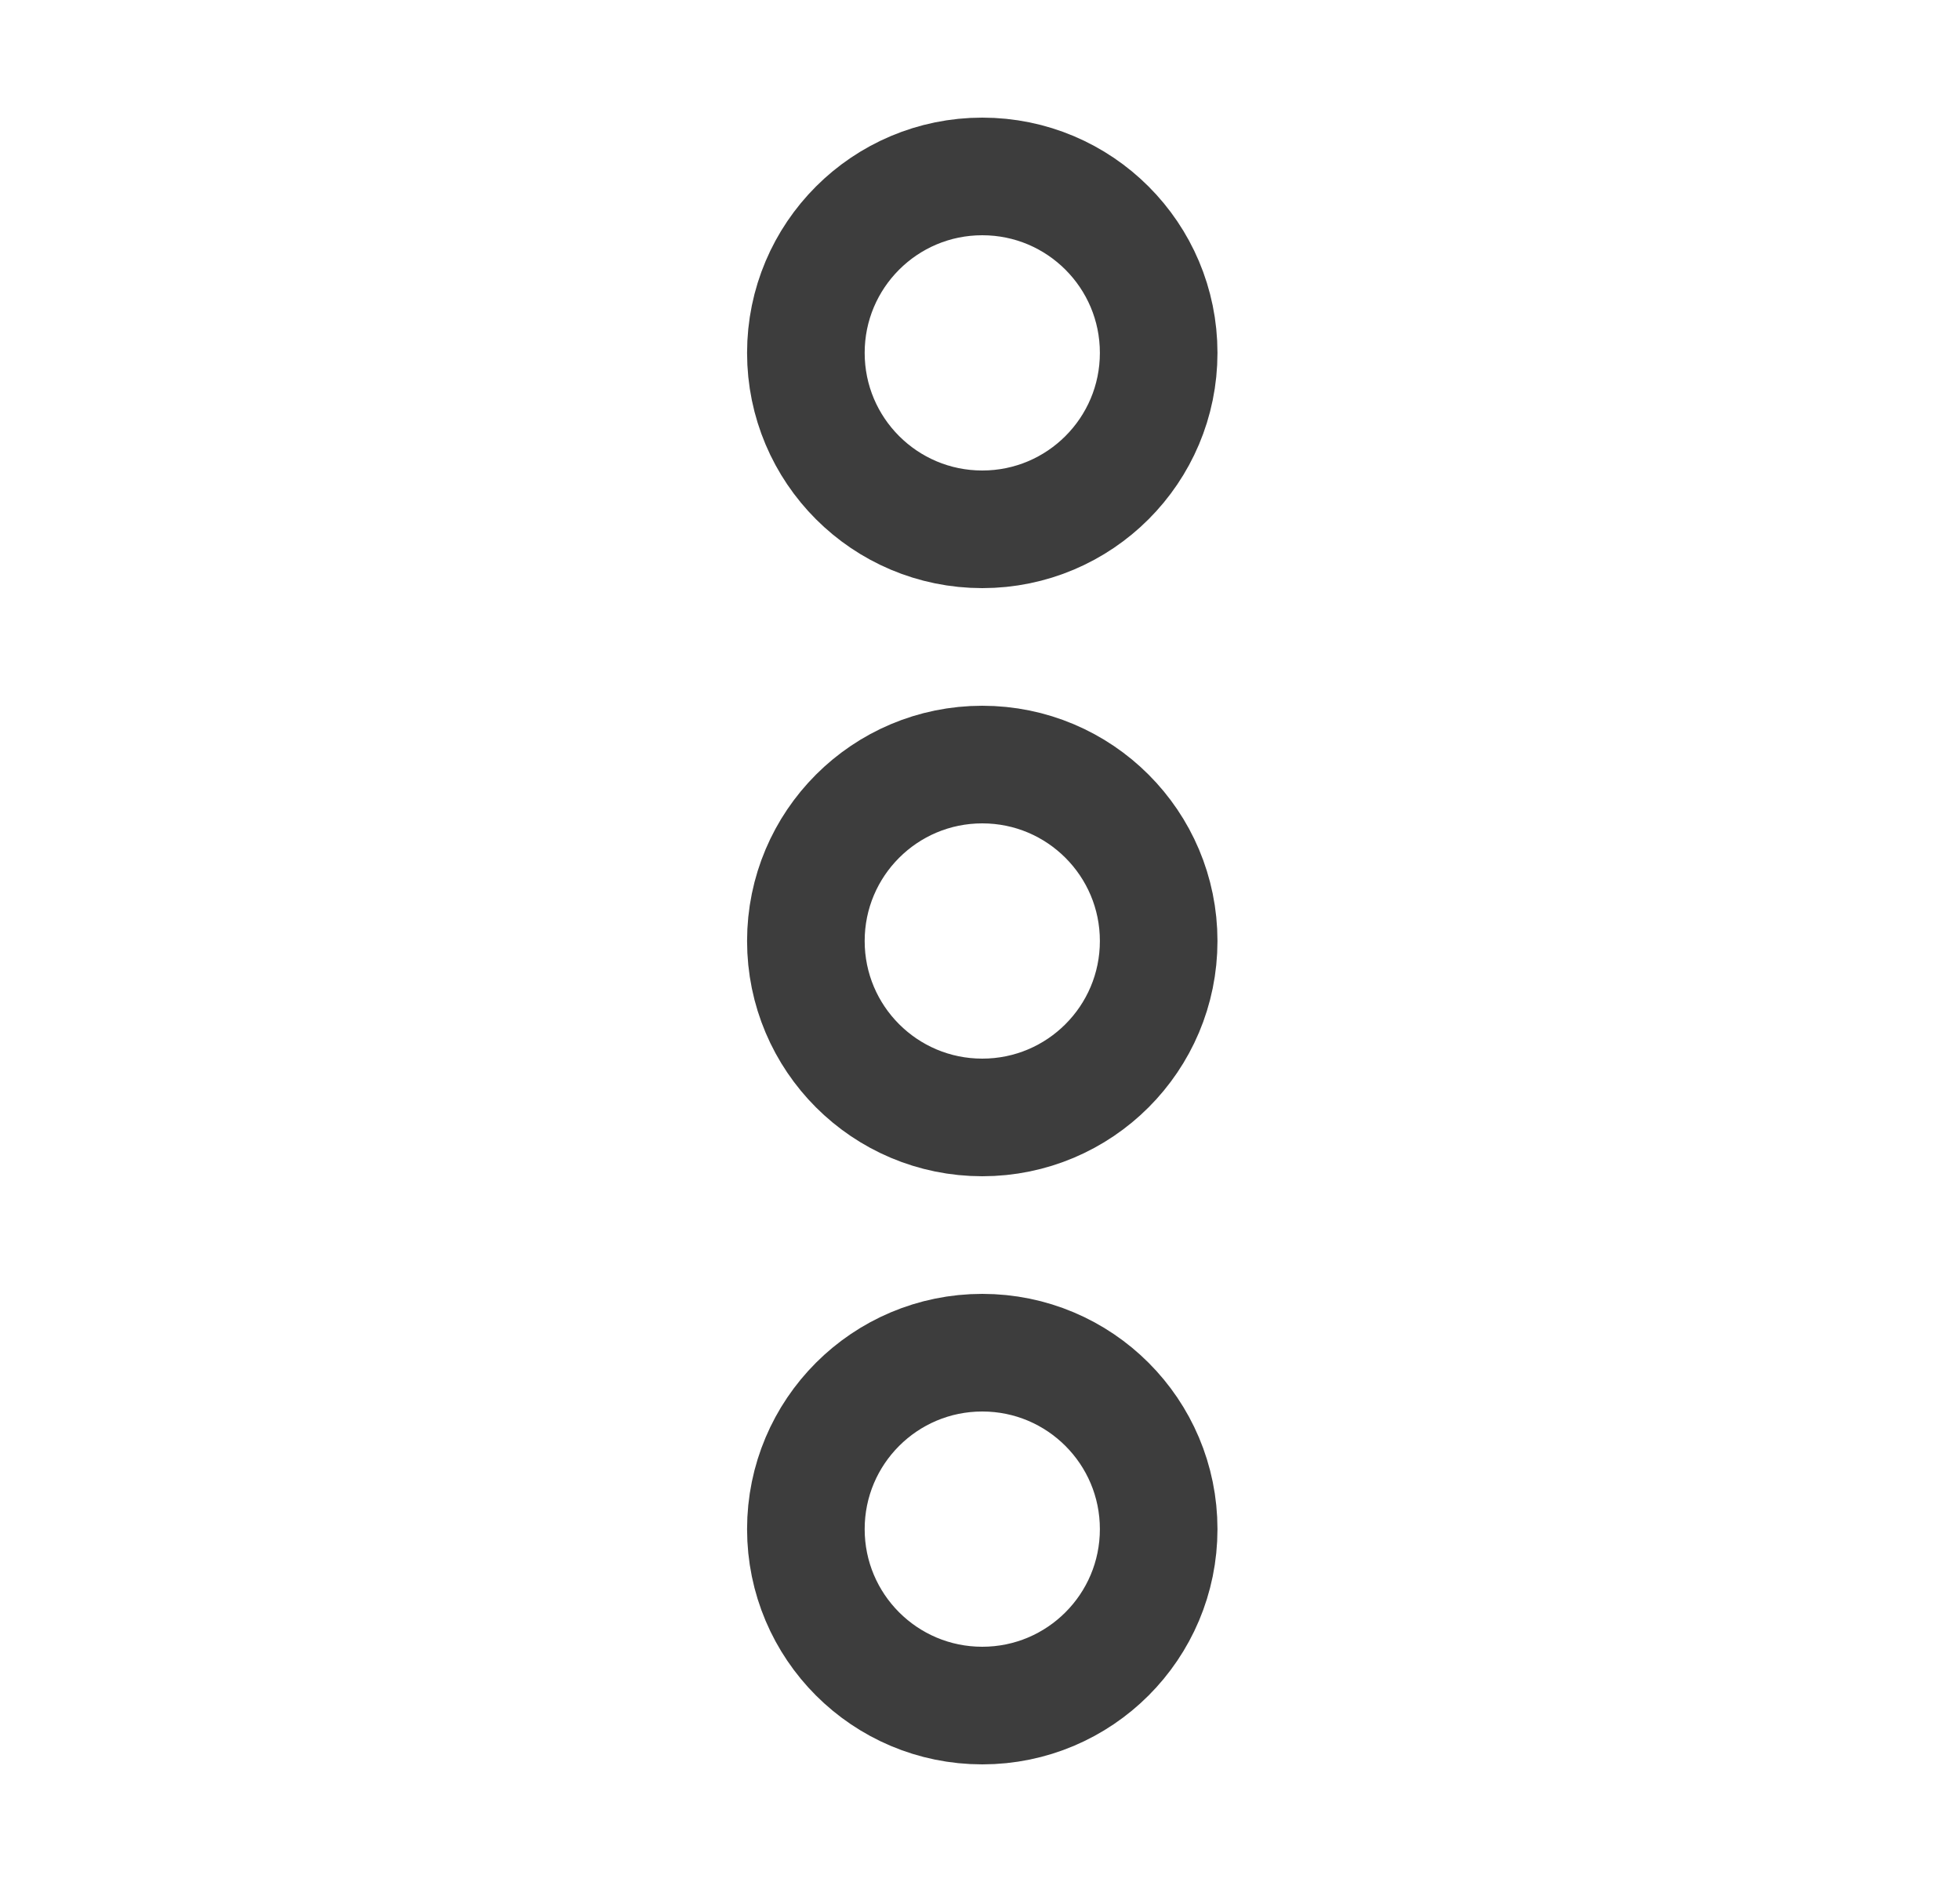 <svg width="25" height="24" viewBox="0 0 25 24" fill="none" xmlns="http://www.w3.org/2000/svg">
<path d="M12.529 14.25C13.772 14.25 14.779 13.243 14.779 12C14.779 10.757 13.772 9.75 12.529 9.75C11.286 9.75 10.279 10.757 10.279 12C10.279 13.243 11.286 14.25 12.529 14.25Z" stroke="#3D3D3D" stroke-width="1.5" stroke-linecap="round" stroke-linejoin="round"/>
<path d="M12.529 6.75C13.772 6.75 14.779 5.743 14.779 4.5C14.779 3.257 13.772 2.25 12.529 2.25C11.286 2.25 10.279 3.257 10.279 4.5C10.279 5.743 11.286 6.75 12.529 6.75Z" stroke="#3D3D3D" stroke-width="1.5" stroke-linecap="round" stroke-linejoin="round"/>
<path d="M12.529 21.75C13.772 21.75 14.779 20.743 14.779 19.5C14.779 18.257 13.772 17.25 12.529 17.25C11.286 17.25 10.279 18.257 10.279 19.5C10.279 20.743 11.286 21.75 12.529 21.75Z" stroke="#3D3D3D" stroke-width="1.5" stroke-linecap="round" stroke-linejoin="round"/>
</svg>
